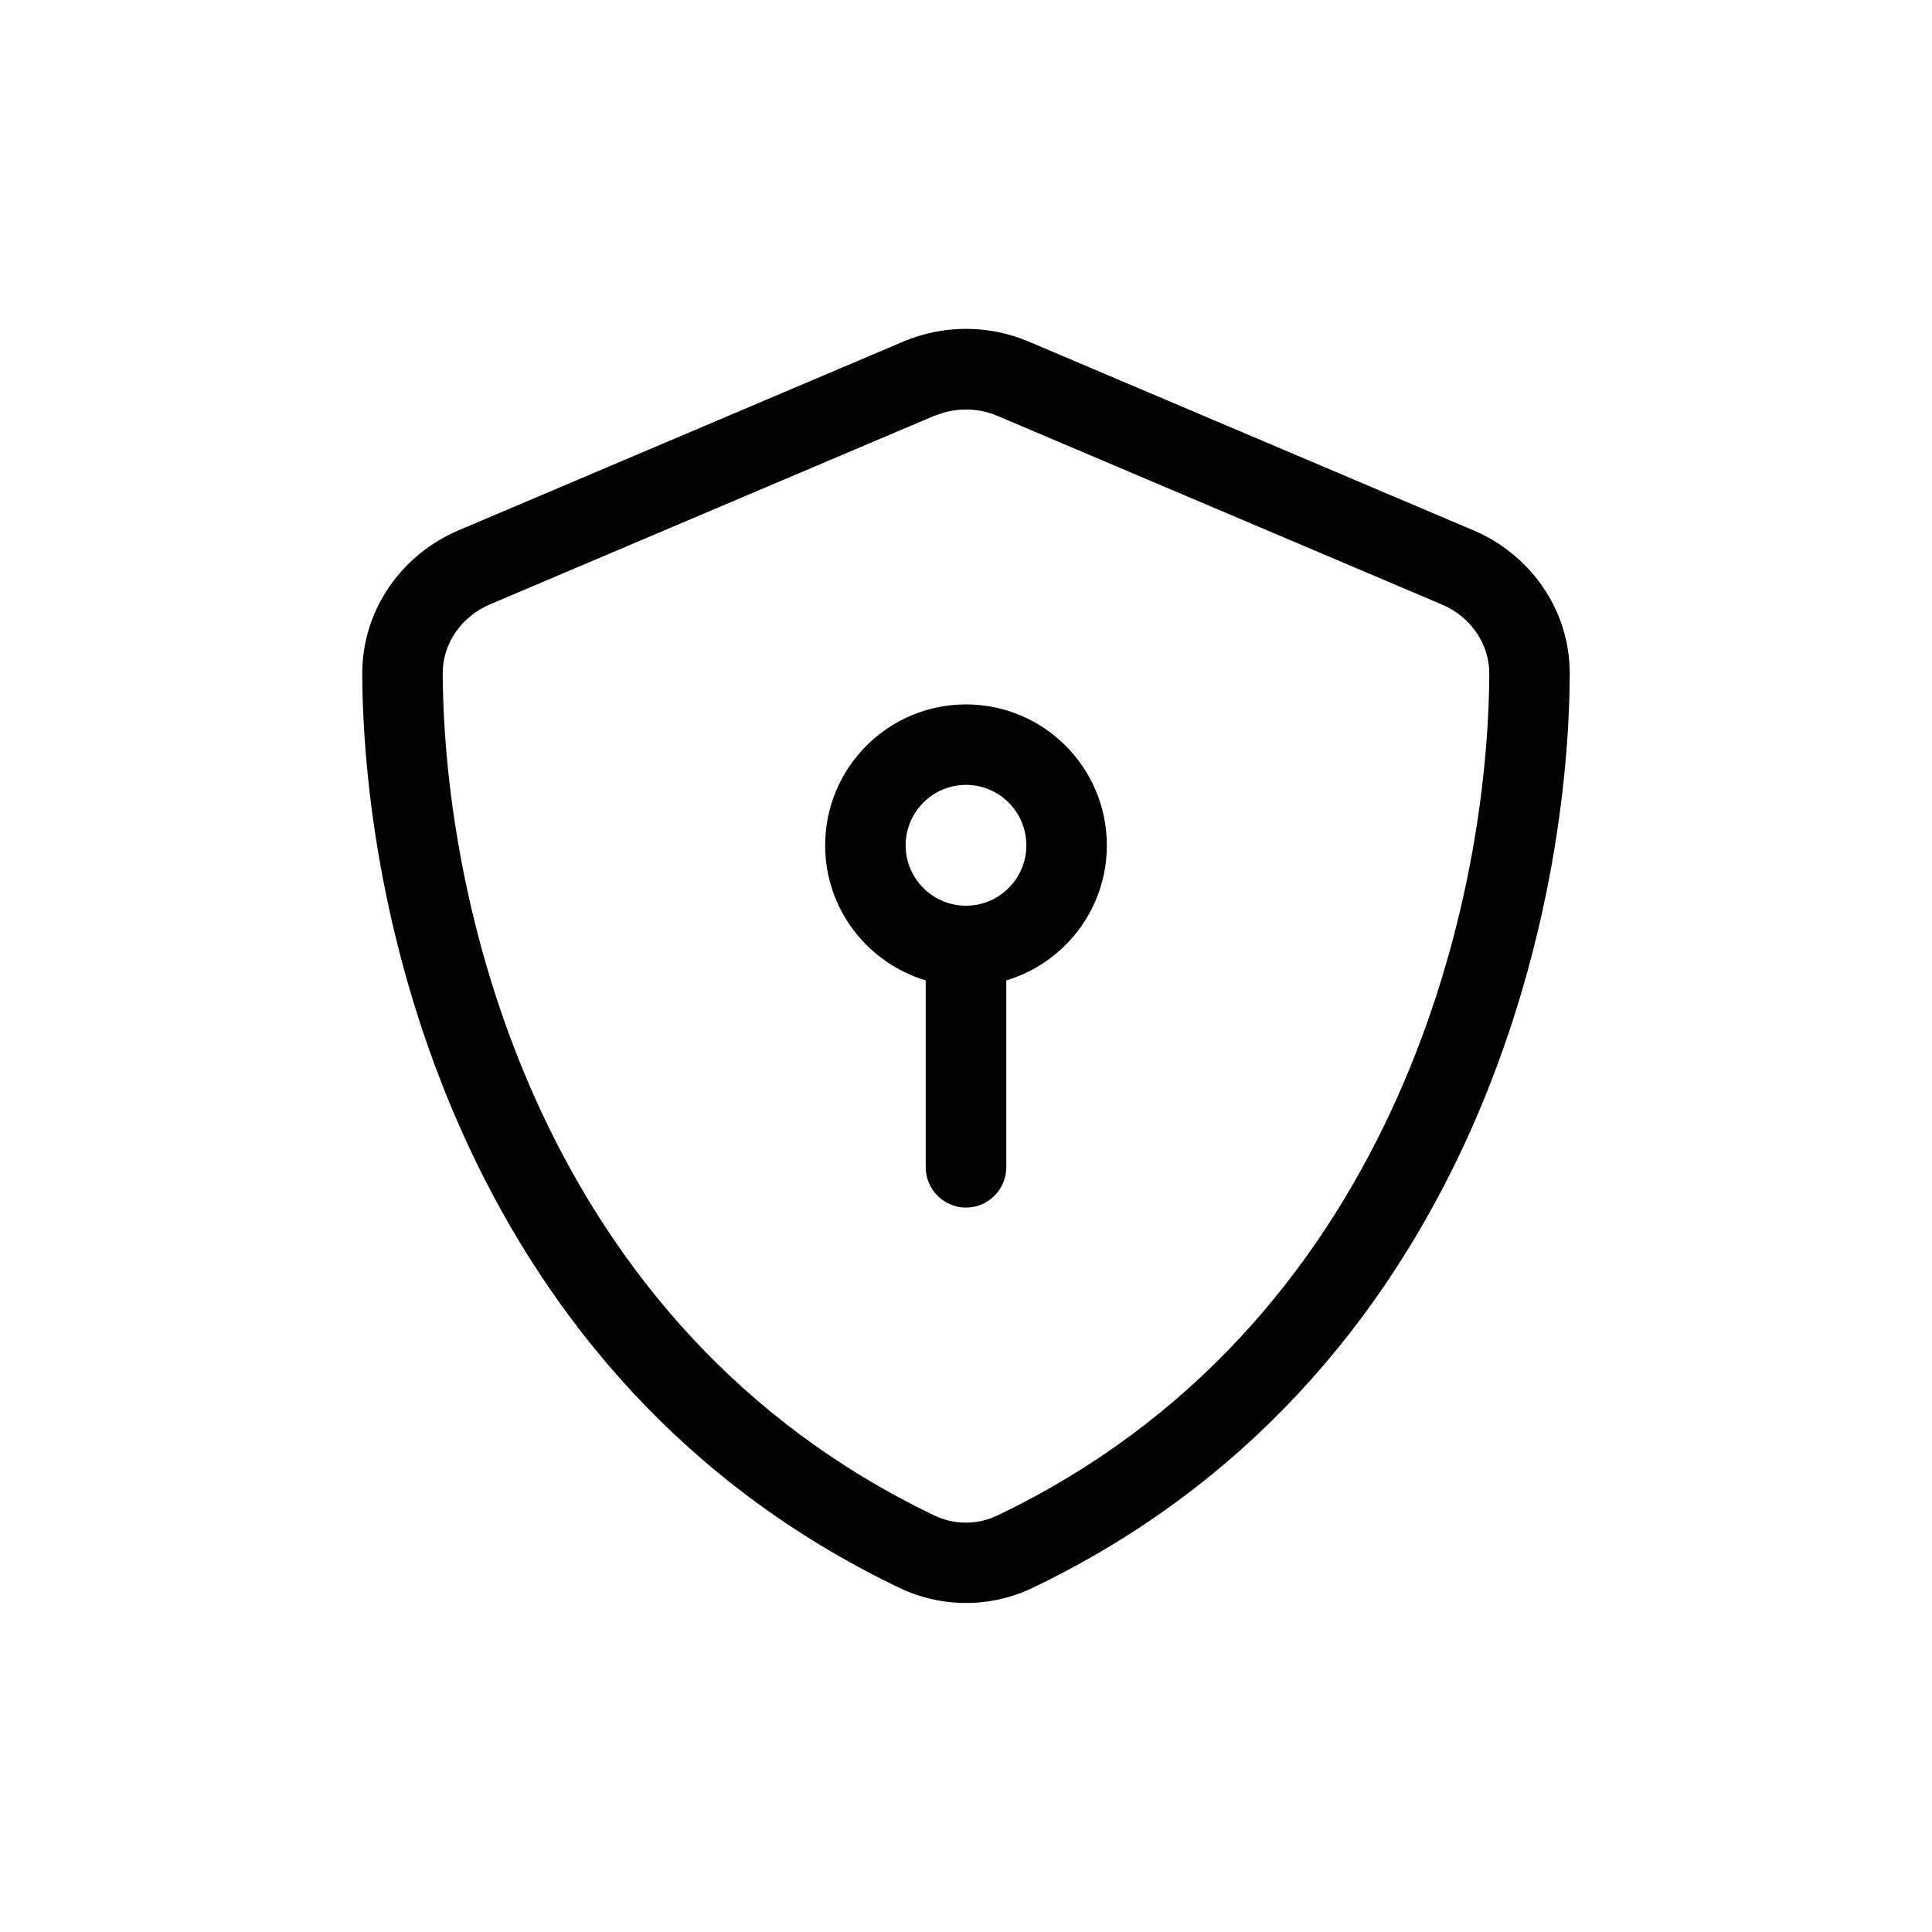 <svg width="20" height="20" viewBox="0 0 20 20"  xmlns="http://www.w3.org/2000/svg">
<path d="M9.675 4.305C9.883 4.217 10.117 4.217 10.325 4.305L14.927 6.258C15.221 6.383 15.419 6.662 15.417 6.977C15.404 9.425 14.391 13.743 10.325 15.688C10.12 15.787 9.878 15.787 9.672 15.688C5.607 13.74 4.596 9.422 4.583 6.974C4.581 6.659 4.779 6.381 5.073 6.256L9.675 4.303V4.305ZM10.651 3.537C10.234 3.36 9.766 3.36 9.349 3.537L4.747 5.49C4.175 5.732 3.747 6.297 3.75 6.98C3.763 9.563 4.826 14.29 9.312 16.438C9.747 16.646 10.253 16.646 10.688 16.438C15.175 14.29 16.237 9.563 16.25 6.98C16.253 6.297 15.825 5.732 15.253 5.49L10.651 3.537ZM10 8.125C10.166 8.125 10.325 8.191 10.442 8.309C10.559 8.426 10.625 8.585 10.625 8.751C10.625 8.916 10.559 9.075 10.442 9.192C10.325 9.31 10.166 9.376 10 9.376C9.834 9.376 9.675 9.31 9.558 9.192C9.441 9.075 9.375 8.916 9.375 8.751C9.375 8.585 9.441 8.426 9.558 8.309C9.675 8.191 9.834 8.125 10 8.125ZM11.458 8.751C11.458 7.946 10.805 7.292 10 7.292C9.195 7.292 8.542 7.946 8.542 8.751C8.542 9.412 8.982 9.969 9.583 10.149V12.084C9.583 12.313 9.771 12.501 10 12.501C10.229 12.501 10.417 12.313 10.417 12.084V10.149C11.018 9.969 11.458 9.412 11.458 8.751Z" fill="currentColor"/>
</svg>
